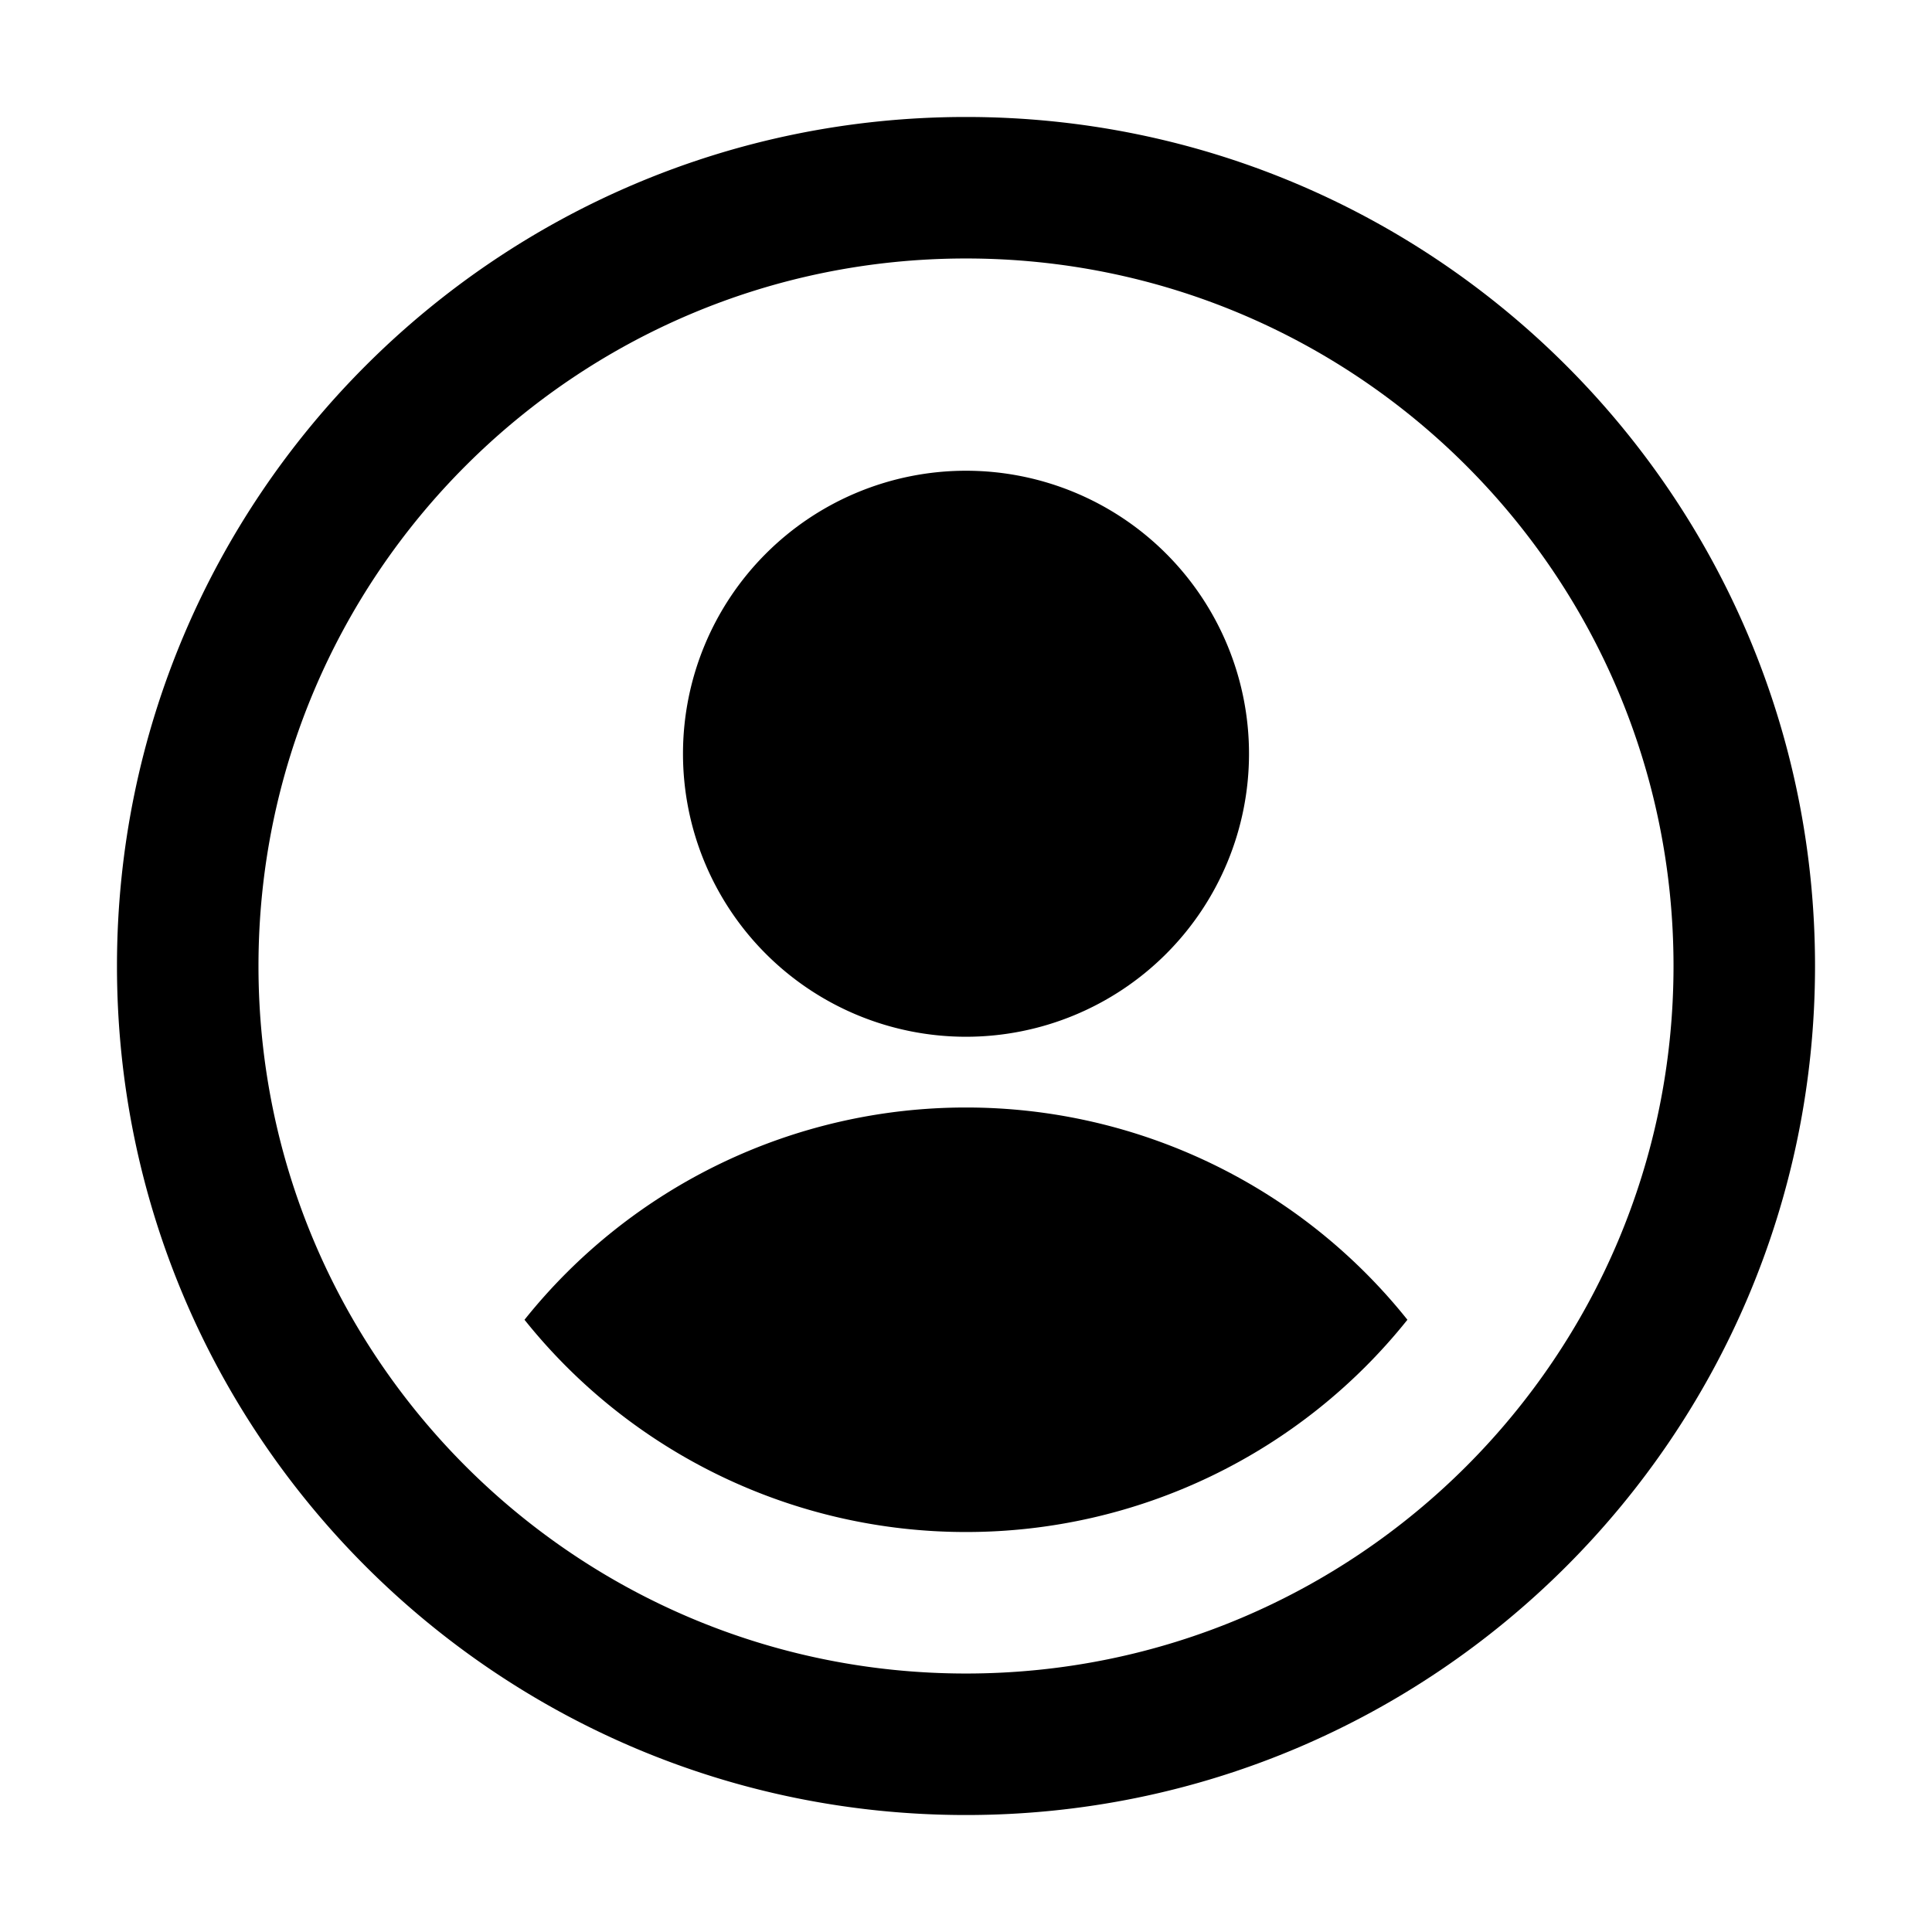 <?xml version="1.0" standalone="no"?><!DOCTYPE svg PUBLIC "-//W3C//DTD SVG 1.1//EN" "http://www.w3.org/Graphics/SVG/1.1/DTD/svg11.dtd"><svg t="1608814595533" class="icon" viewBox="0 0 1024 1024" version="1.1" xmlns="http://www.w3.org/2000/svg" p-id="809" xmlns:xlink="http://www.w3.org/1999/xlink" width="200" height="200"><defs><style type="text/css"></style></defs><path d="M512 962C263.488 962 62 760.513 62 512S263.488 62 512 62s450 201.488 450 450-201.488 450-450 450z m0-825C304.887 137 137 304.887 137 512s167.888 375 375 375 375-167.888 375-375S719.112 137 512 137z m0 675a299.4 299.4 0 0 1-234-112.5A299.4 299.4 0 0 1 512 587a299.25 299.25 0 0 1 233.962 112.5A299.25 299.25 0 0 1 512 812z m0-262.5a150 150 0 1 1 0-300 150 150 0 0 1 0 300z" p-id="810"></path></svg>